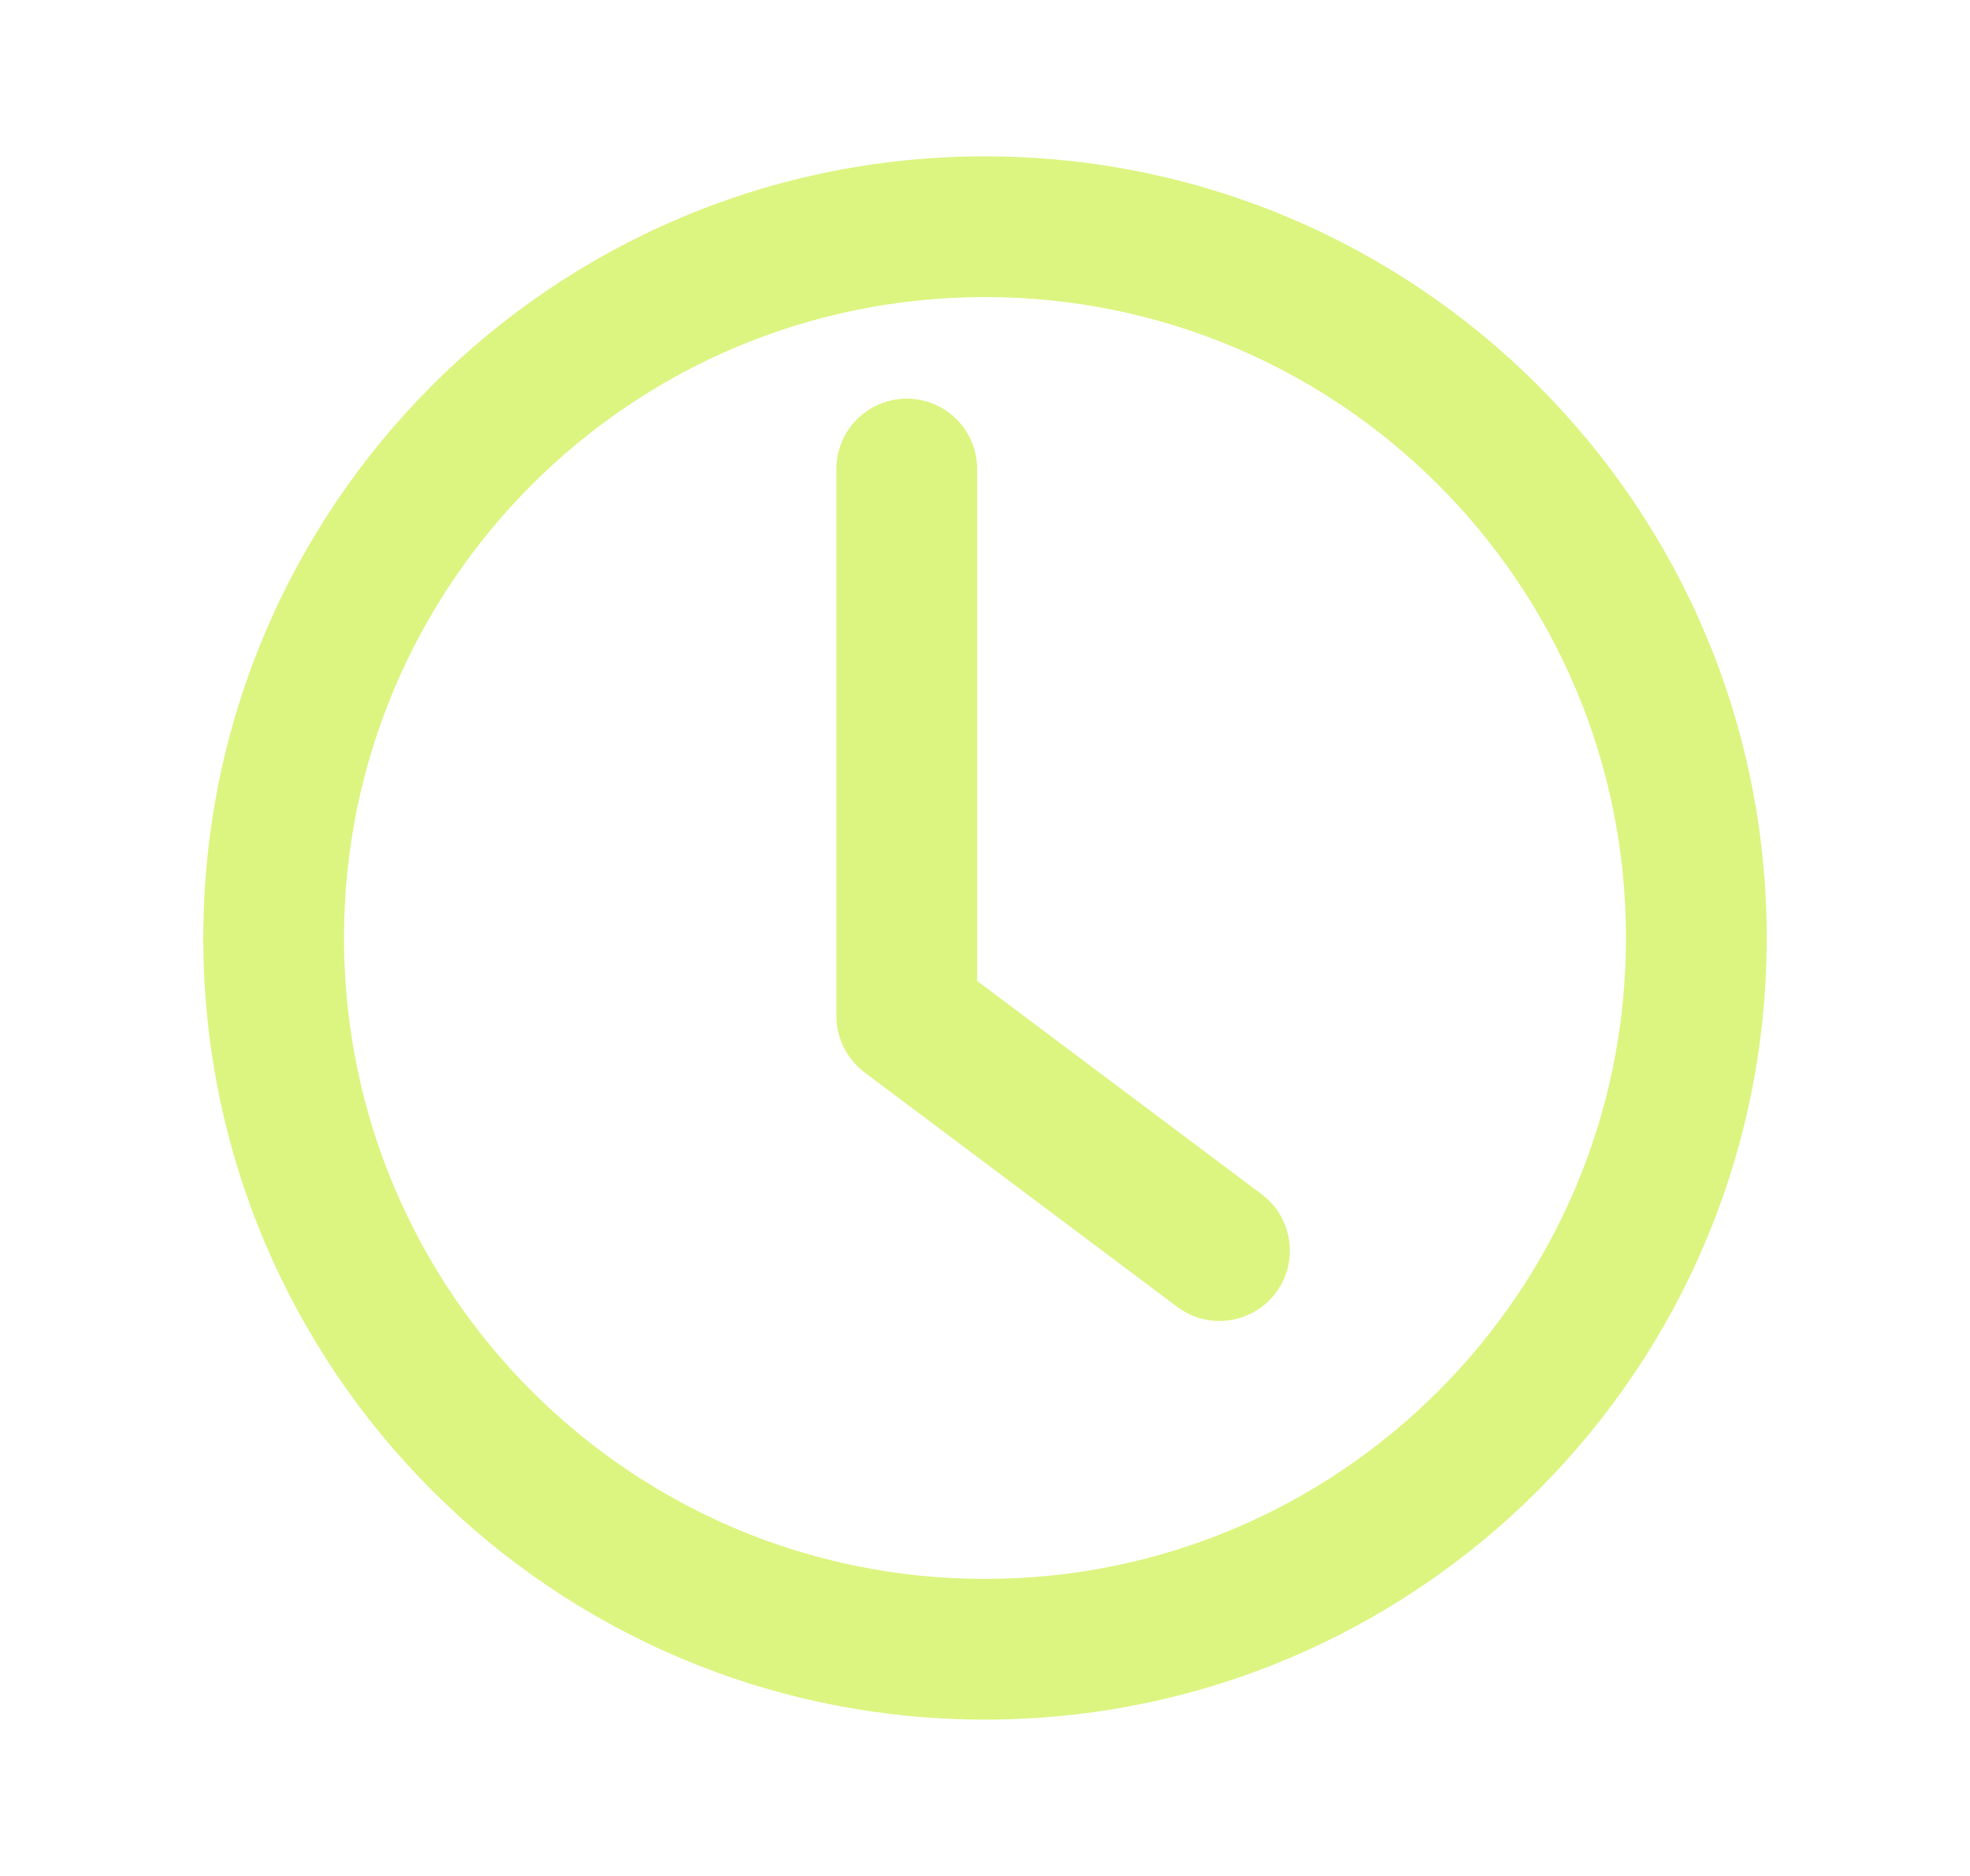 <svg width="21" height="20" viewBox="0 0 21 20" fill="none" xmlns="http://www.w3.org/2000/svg">
<g opacity="0.8">
<path fill-rule="evenodd" clip-rule="evenodd" d="M17.333 10C17.333 13.774 14.274 16.833 10.5 16.833C6.726 16.833 3.667 13.774 3.667 10C3.667 6.226 6.726 3.167 10.5 3.167C14.274 3.167 17.333 6.226 17.333 10ZM18.833 10C18.833 14.602 15.102 18.333 10.5 18.333C5.897 18.333 2.167 14.602 2.167 10C2.167 5.397 5.897 1.667 10.5 1.667C15.102 1.667 18.833 5.397 18.833 10ZM10.416 5C10.416 4.586 10.081 4.25 9.666 4.25C9.252 4.25 8.916 4.586 8.916 5V10.833C8.916 11.069 9.028 11.291 9.216 11.433L12.55 13.933C12.881 14.182 13.351 14.114 13.6 13.783C13.848 13.452 13.781 12.982 13.45 12.733L10.416 10.458V5Z" fill="#D3F261"/>
</g>
</svg>
